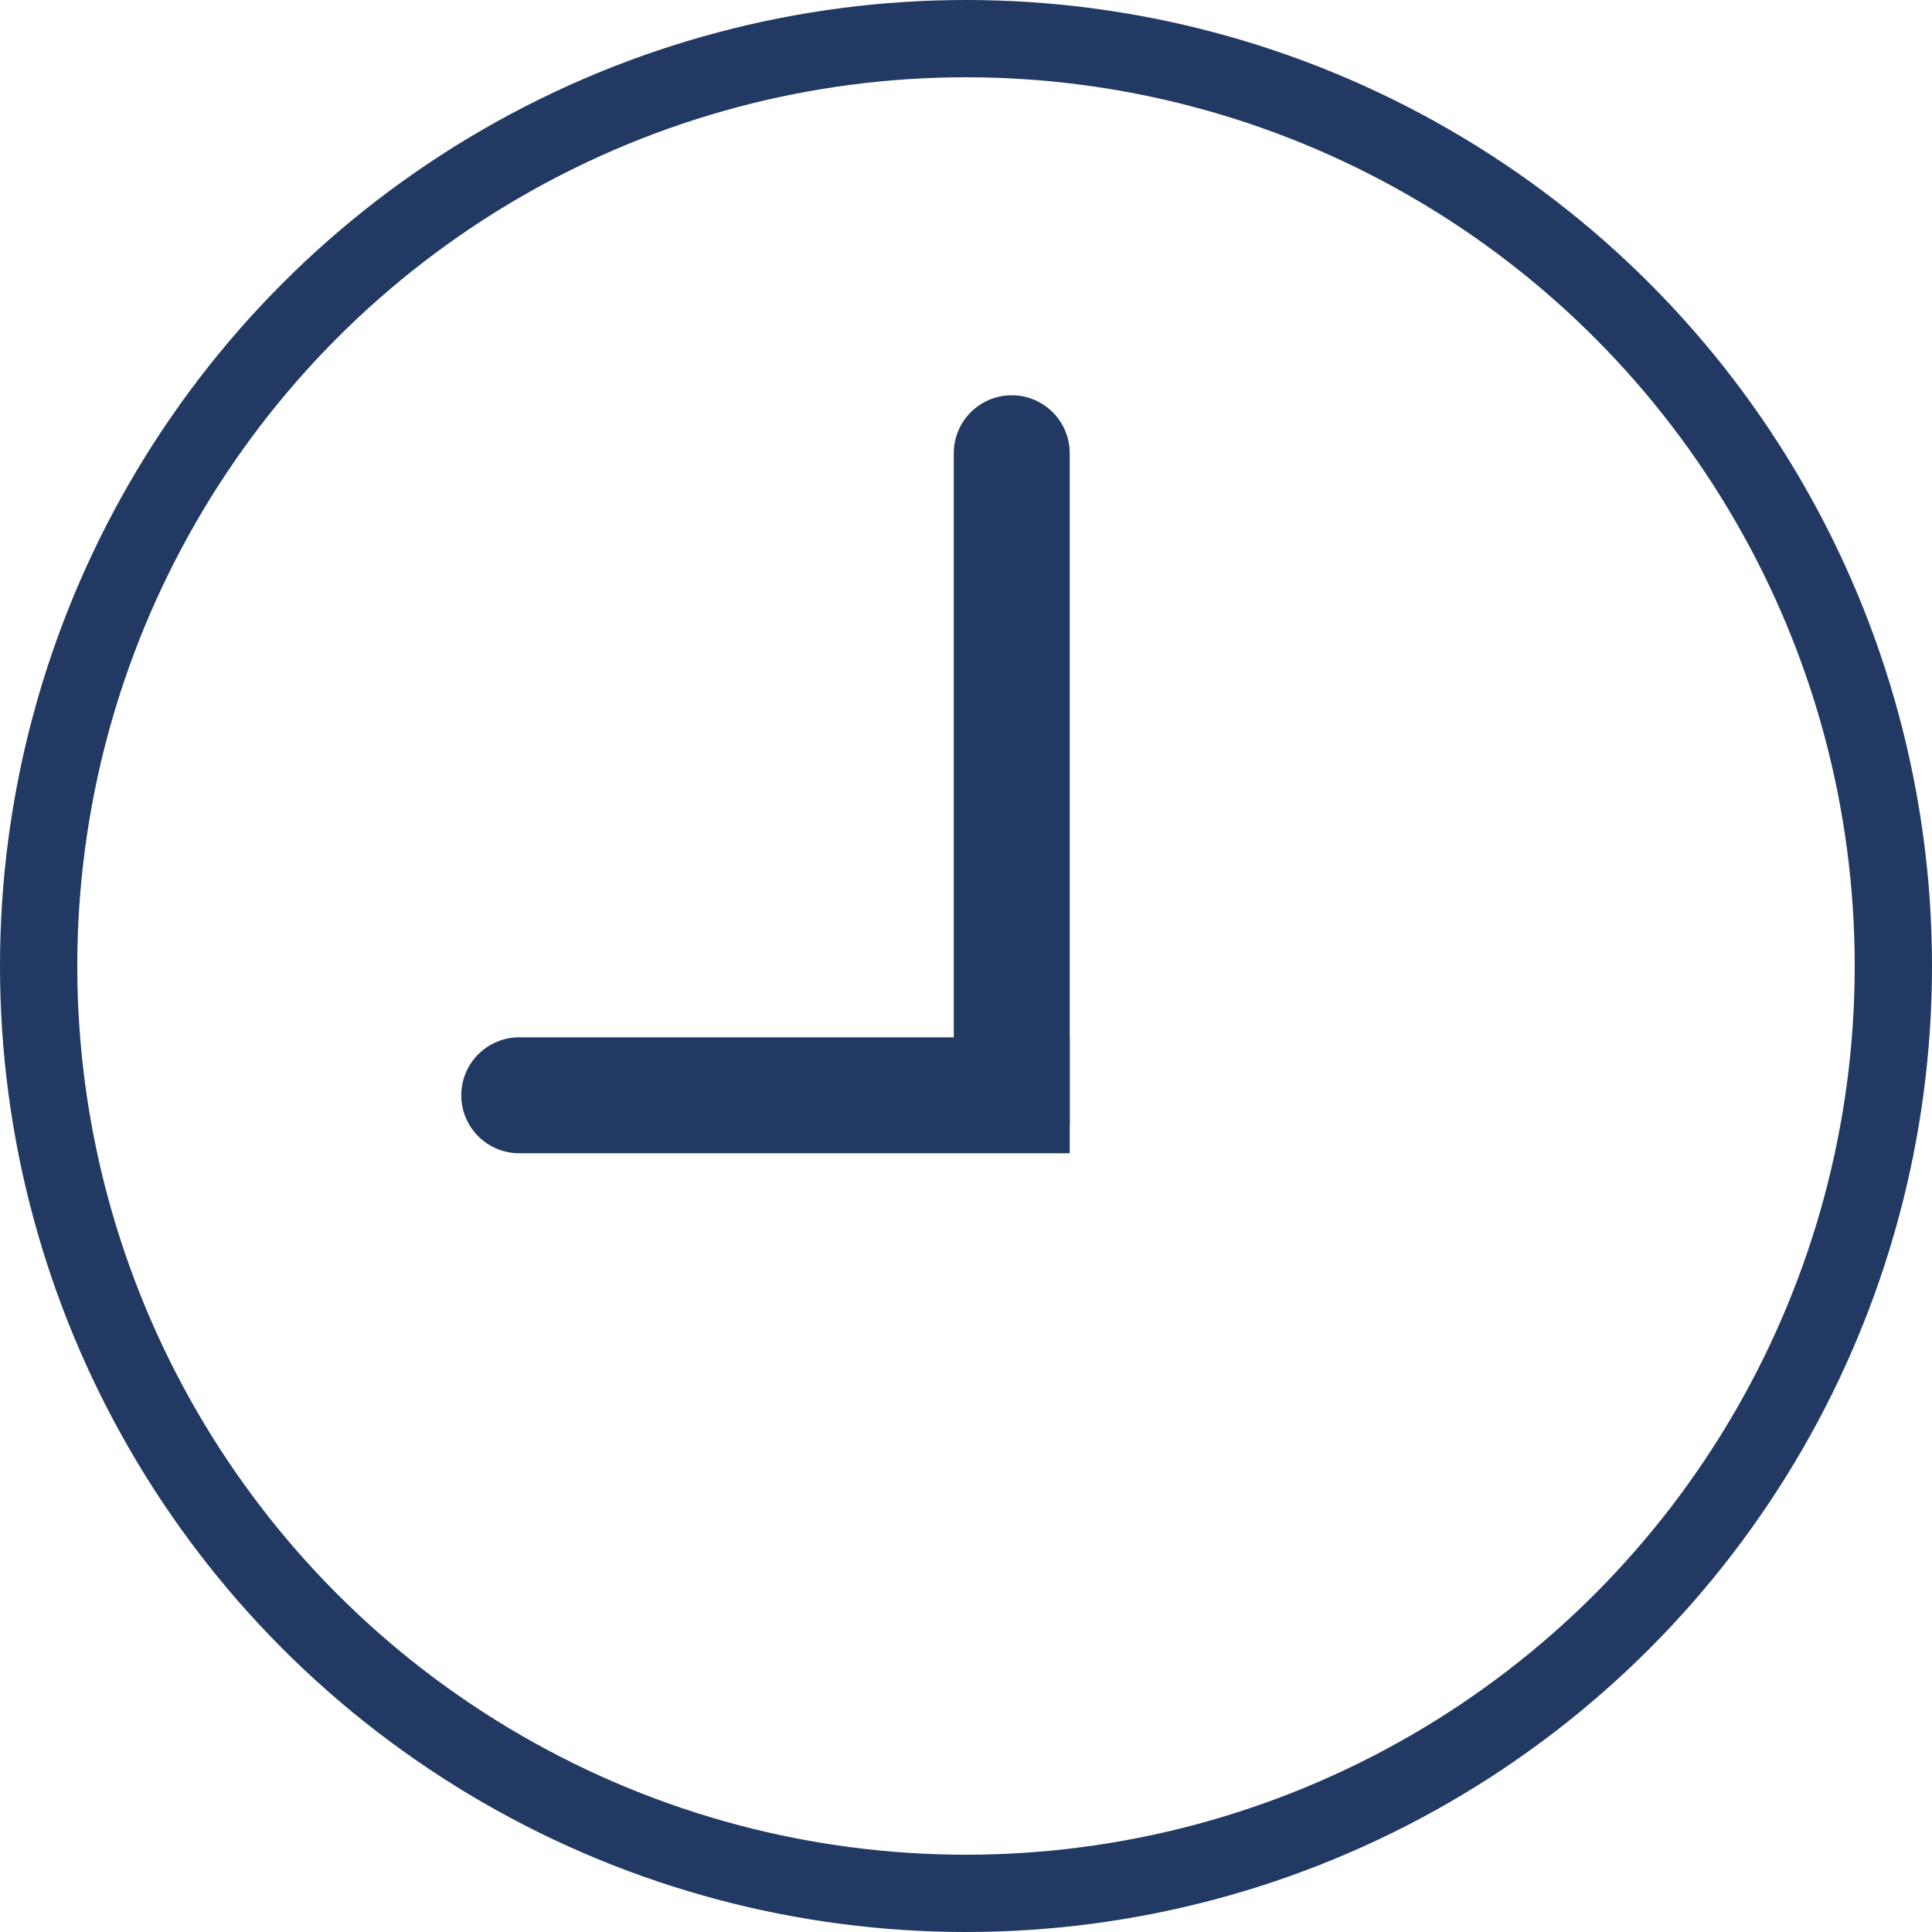 <svg xmlns="http://www.w3.org/2000/svg" width="25" height="25" viewBox="0 0 25 25"><defs><style>.a{fill:none;stroke:#213963;}.b{fill:#213963;}</style></defs><g transform="translate(0.5 0.5)"><g transform="translate(-1184 -66)"><circle class="a" cx="12" cy="12" r="12" transform="translate(1184 66)"/></g><path class="b" d="M.75,0H7.873a0,0,0,0,1,0,0V1.5a0,0,0,0,1,0,0H.75A.75.75,0,0,1,0,.75v0A.75.75,0,0,1,.75,0Z" transform="translate(5.469 12.923)"/><path class="b" d="M.75,0h8.7a0,0,0,0,1,0,0V1.5a0,0,0,0,1,0,0H.75A.75.75,0,0,1,0,.75v0A.75.75,0,0,1,.75,0Z" transform="translate(13.342 4.615) rotate(90)"/></g></svg>